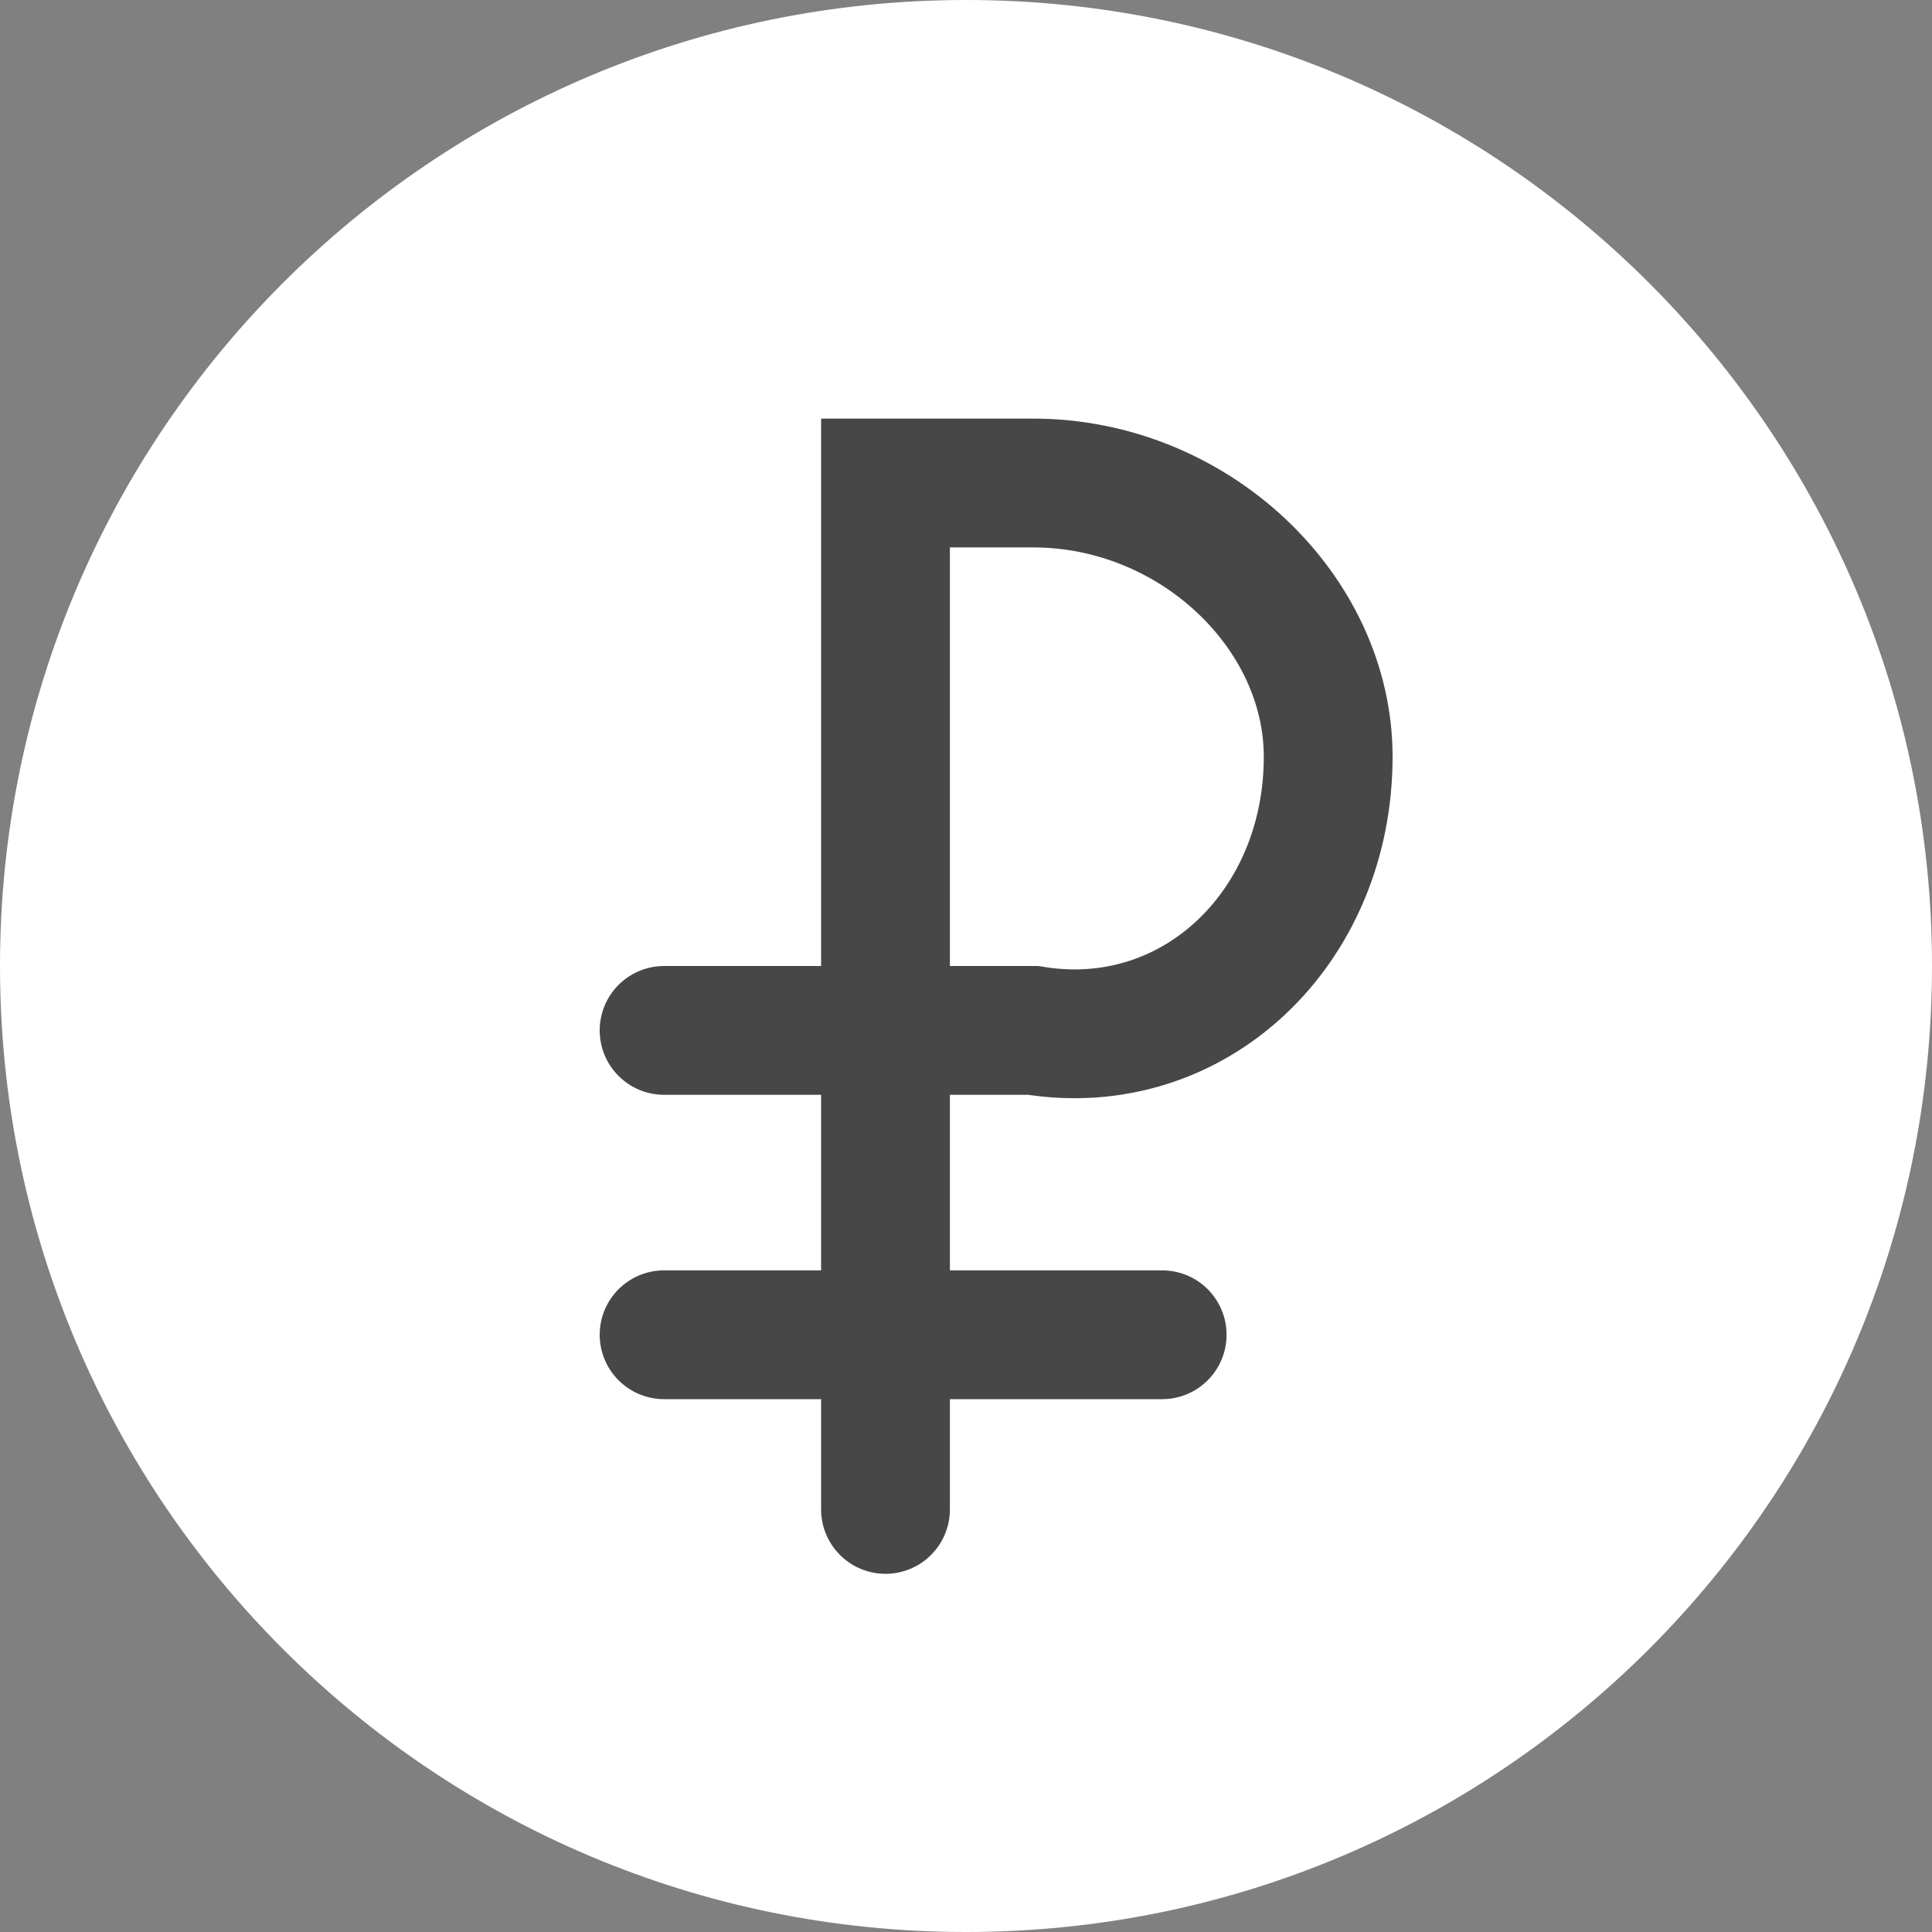 <?xml version="1.0" encoding="UTF-8"?>
<svg width="30px" height="30px" viewBox="0 0 30 30" version="1.1" xmlns="http://www.w3.org/2000/svg" xmlns:xlink="http://www.w3.org/1999/xlink">
    <rect x="0" y="0" width="30" height="30" fill="#808080" stroke="none"/>
    <!-- Generator: Sketch 48.2 (47327) - http://www.bohemiancoding.com/sketch -->
    <title>Group 57</title>
    <desc>Created with Sketch.</desc>
    <defs></defs>
    <g id="Мой-профиль-(Информация-о-магазине-)" stroke="none" stroke-width="1" fill="none" fill-rule="evenodd" transform="translate(-40, -258)">
        <g id="Group-57" transform="translate(40, 258)">
            <path d="M15,30 C6.716,30 0,23.284 0,15 C0,6.716 6.716,0 15,0 C23.284,0 30,6.716 30,15 C30,23.284 23.284,30 15,30 Z" id="Fill-1" fill="#ffffff"></path>
            <g id="Group-80" transform="translate(10.312, 7.5)" stroke-linecap="round" stroke-width="2">
                <path d="M3.438,15.938 L3.438,0 L5.729,0 C8.223,0 10.312,1.994 10.312,4.25 C10.312,6.914 8.223,8.908 5.729,8.5 L0,8.5" id="Stroke-3" stroke="#474747"></path>
                <path d="M7.734,13.226 L0,13.226" id="Stroke-5" stroke="#474747"></path>
            </g>
        </g>
    </g>
</svg>